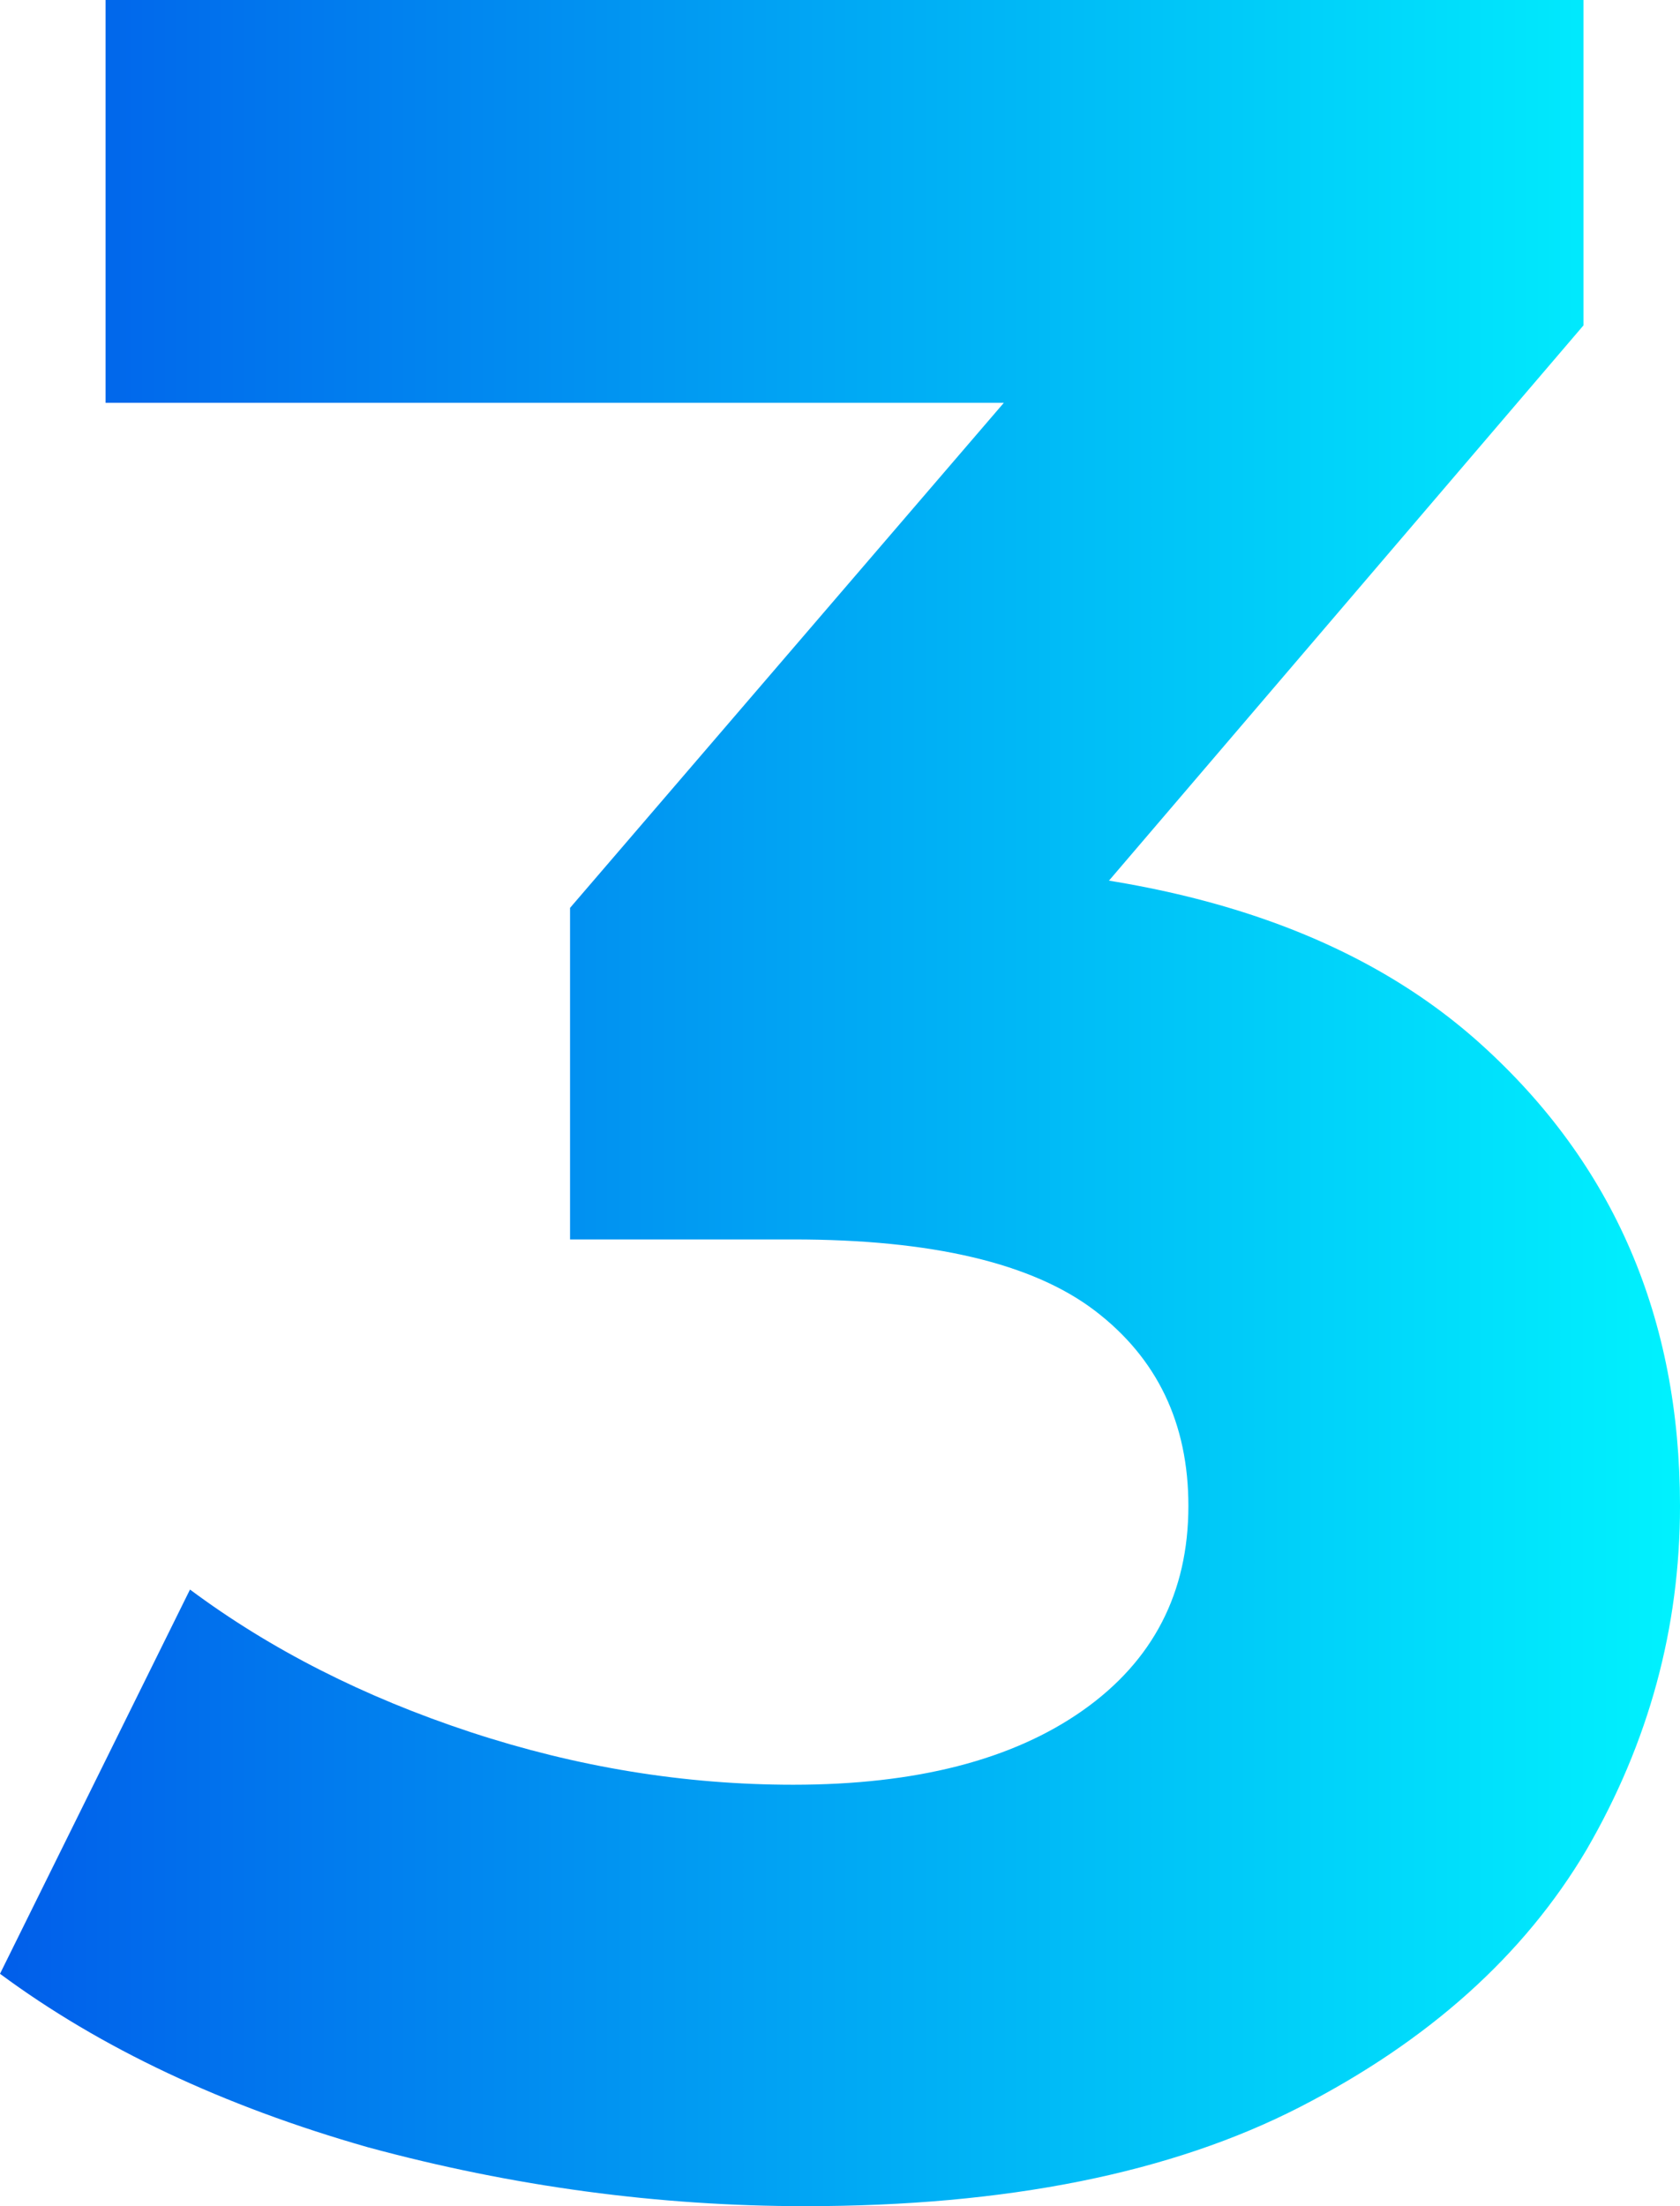 <svg width="32" height="42" viewBox="0 0 32 42" fill="none" xmlns="http://www.w3.org/2000/svg">
<path d="M15.339 42C12.543 42 9.767 41.626 7.009 40.879C4.251 40.093 1.915 38.992 0 37.576L3.619 30.261C5.151 31.402 6.932 32.306 8.962 32.975C10.992 33.643 13.041 33.977 15.11 33.977C17.446 33.977 19.284 33.506 20.625 32.562C21.965 31.618 22.636 30.32 22.636 28.669C22.636 27.096 22.042 25.857 20.855 24.952C19.667 24.048 17.752 23.596 15.11 23.596H10.858V17.284L22.061 4.247L23.095 7.669H2.011V0H30.162V6.194L19.016 19.23L14.305 16.458H17.005C21.946 16.458 25.68 17.598 28.208 19.879C30.736 22.16 32 25.09 32 28.669C32 30.989 31.406 33.171 30.219 35.216C29.032 37.222 27.212 38.854 24.761 40.112C22.31 41.371 19.169 42 15.339 42Z" fill="url(#paint0_linear_296_741)"/>
<defs>
<linearGradient id="paint0_linear_296_741" x1="1.09806e-07" y1="20.656" x2="32" y2="20.656" gradientUnits="userSpaceOnUse">
<stop stop-color="#015EEA"/>
<stop offset="1" stop-color="#00F2FE"/>
</linearGradient>
</defs>
</svg>
